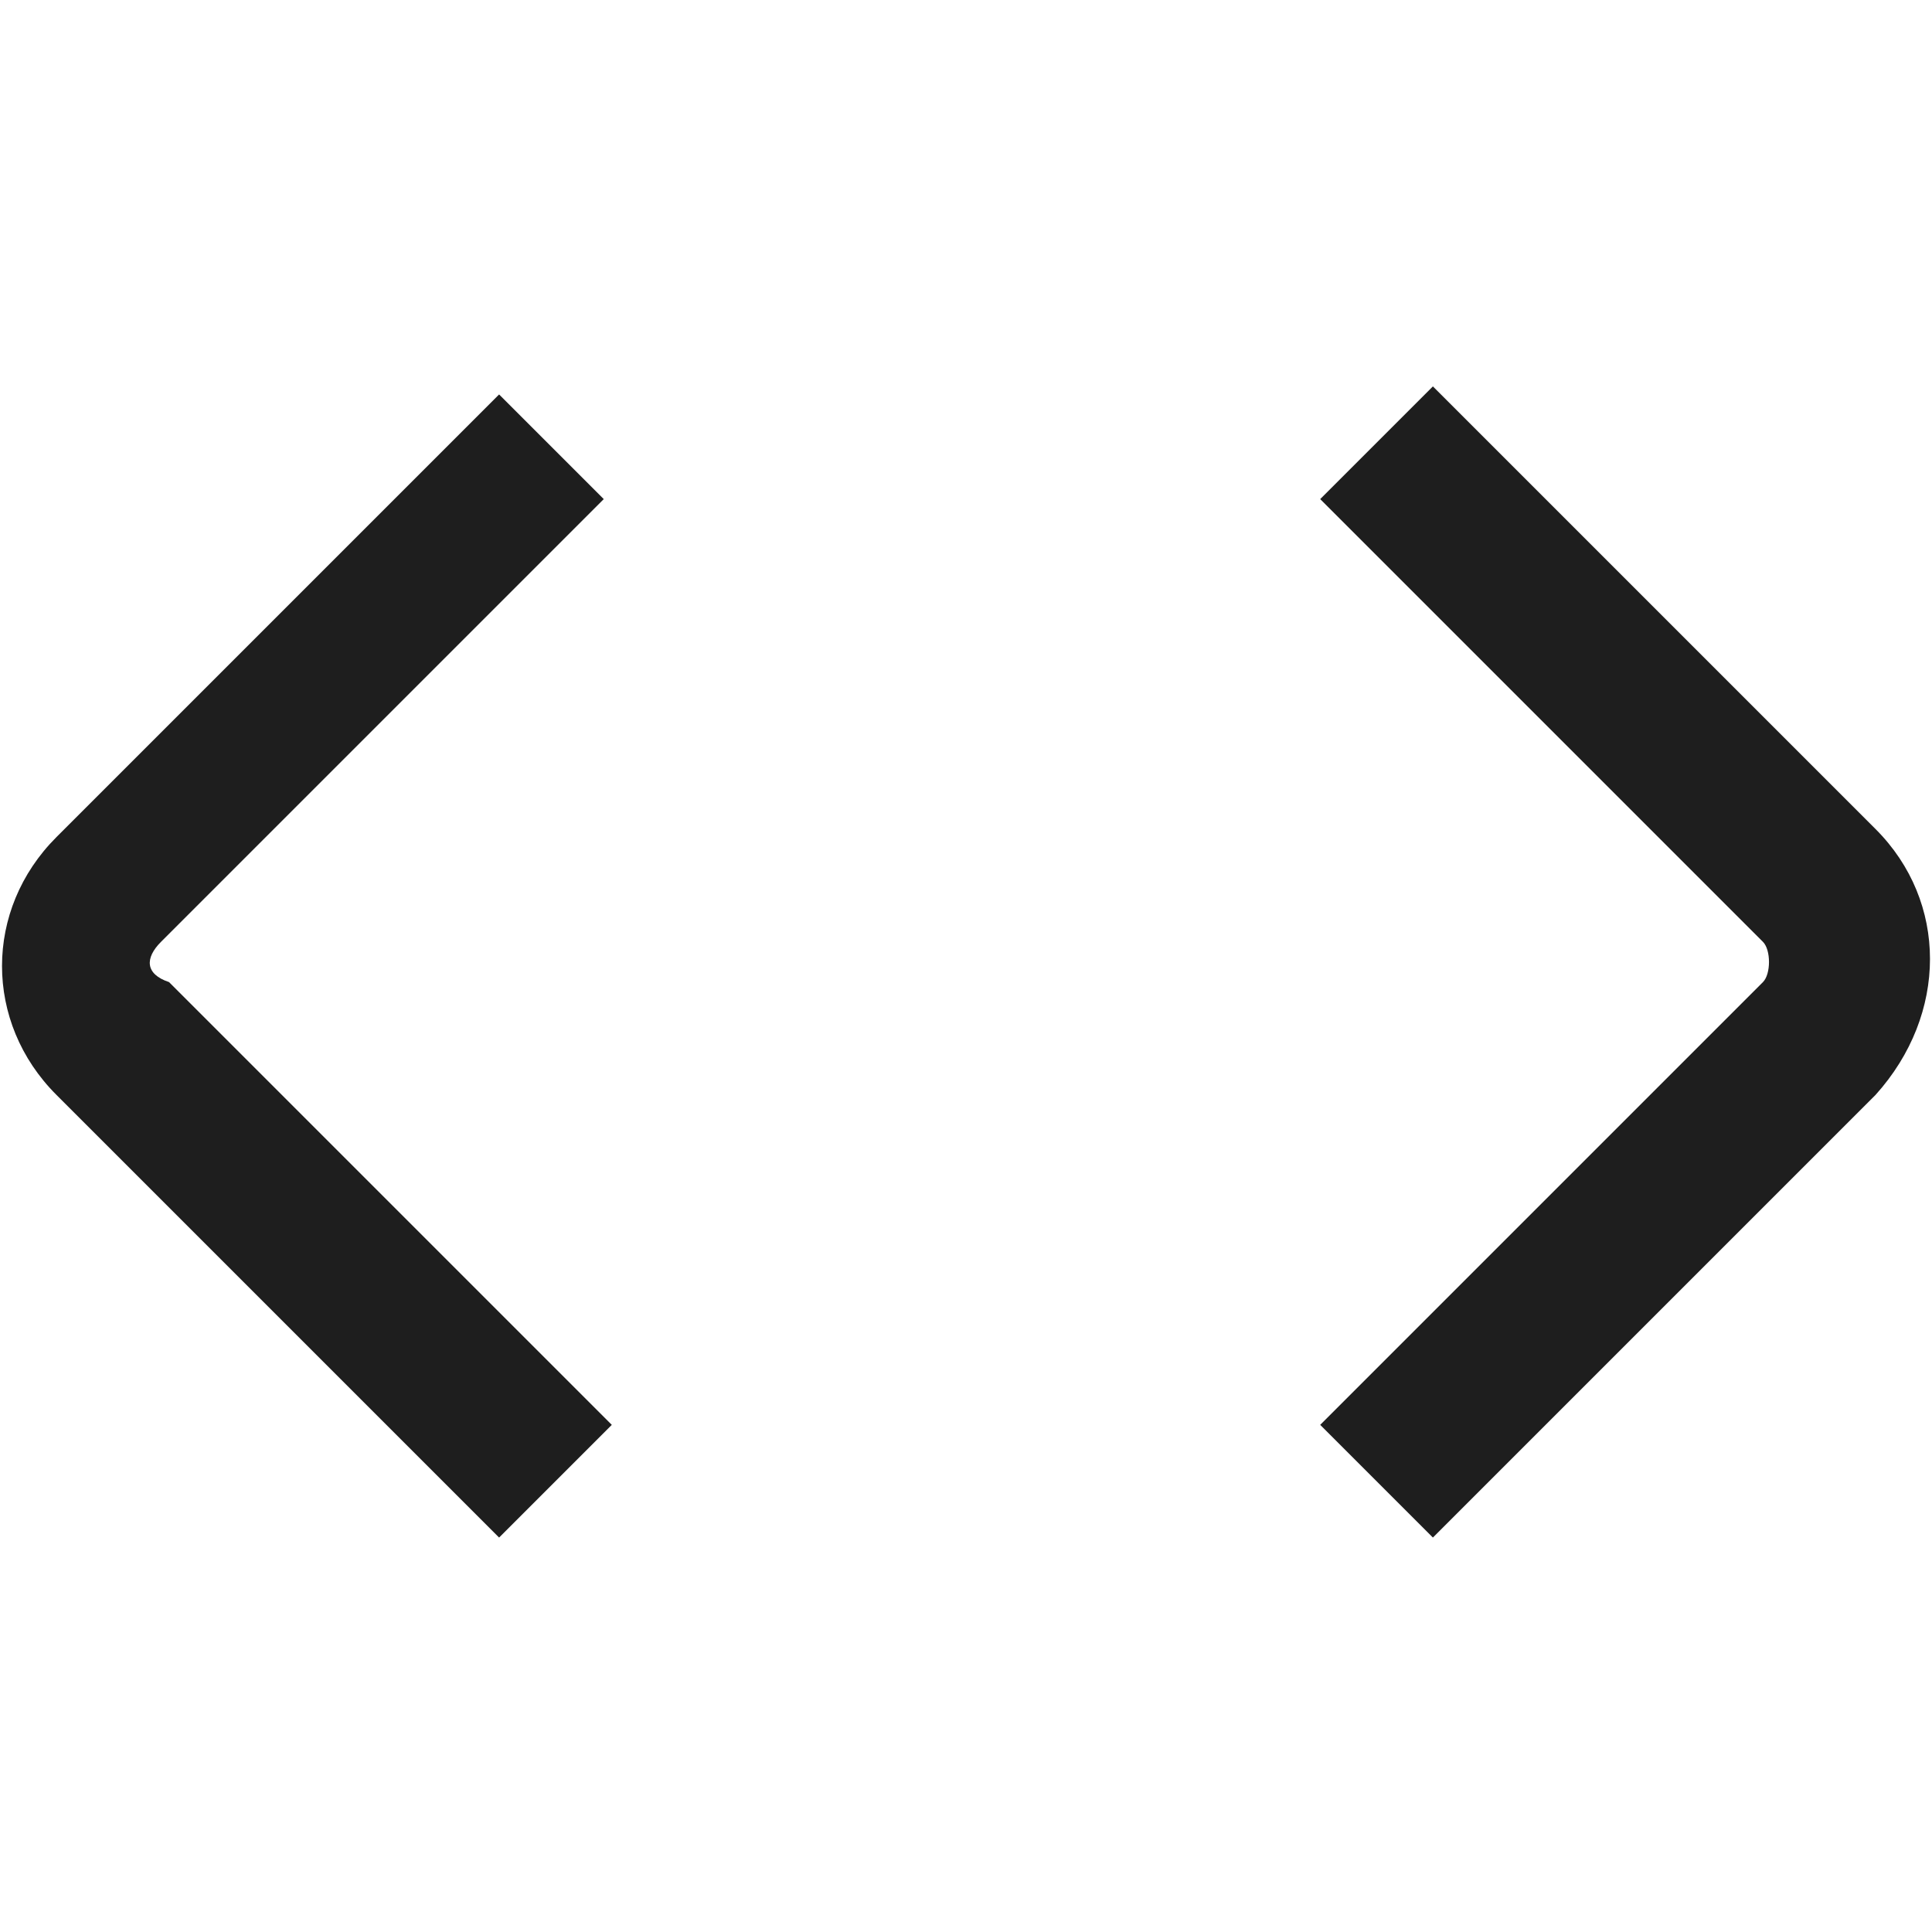 <?xml version="1.0" encoding="utf-8"?>
<!-- Generator: Adobe Illustrator 26.3.1, SVG Export Plug-In . SVG Version: 6.00 Build 0)  -->
<svg version="1.1" id="Layer_1" focusable="false" xmlns="http://www.w3.org/2000/svg" xmlns:xlink="http://www.w3.org/1999/xlink"
	 x="0px" y="0px" viewBox="0 0 24 24" style="enable-background:new 0 0 24 24;" xml:space="preserve">
<style type="text/css">
	.st0{fill:#1E1E1E;}
</style>
<path class="st0" d="M23.3,10.3l-5.5-5.5l-1.4,1.4l5.5,5.5c0.1,0.1,0.1,0.4,0,0.5l-5.5,5.5l1.4,1.4l5.5-5.5
	C24.2,12.6,24.2,11.2,23.3,10.3z M2,11.7l5.5-5.5L6.2,4.9l-5.5,5.5c-0.9,0.9-0.9,2.3,0,3.2l5.5,5.5l1.4-1.4l-5.5-5.5
	C1.8,12.1,1.8,11.9,2,11.7z"/>
</svg>
